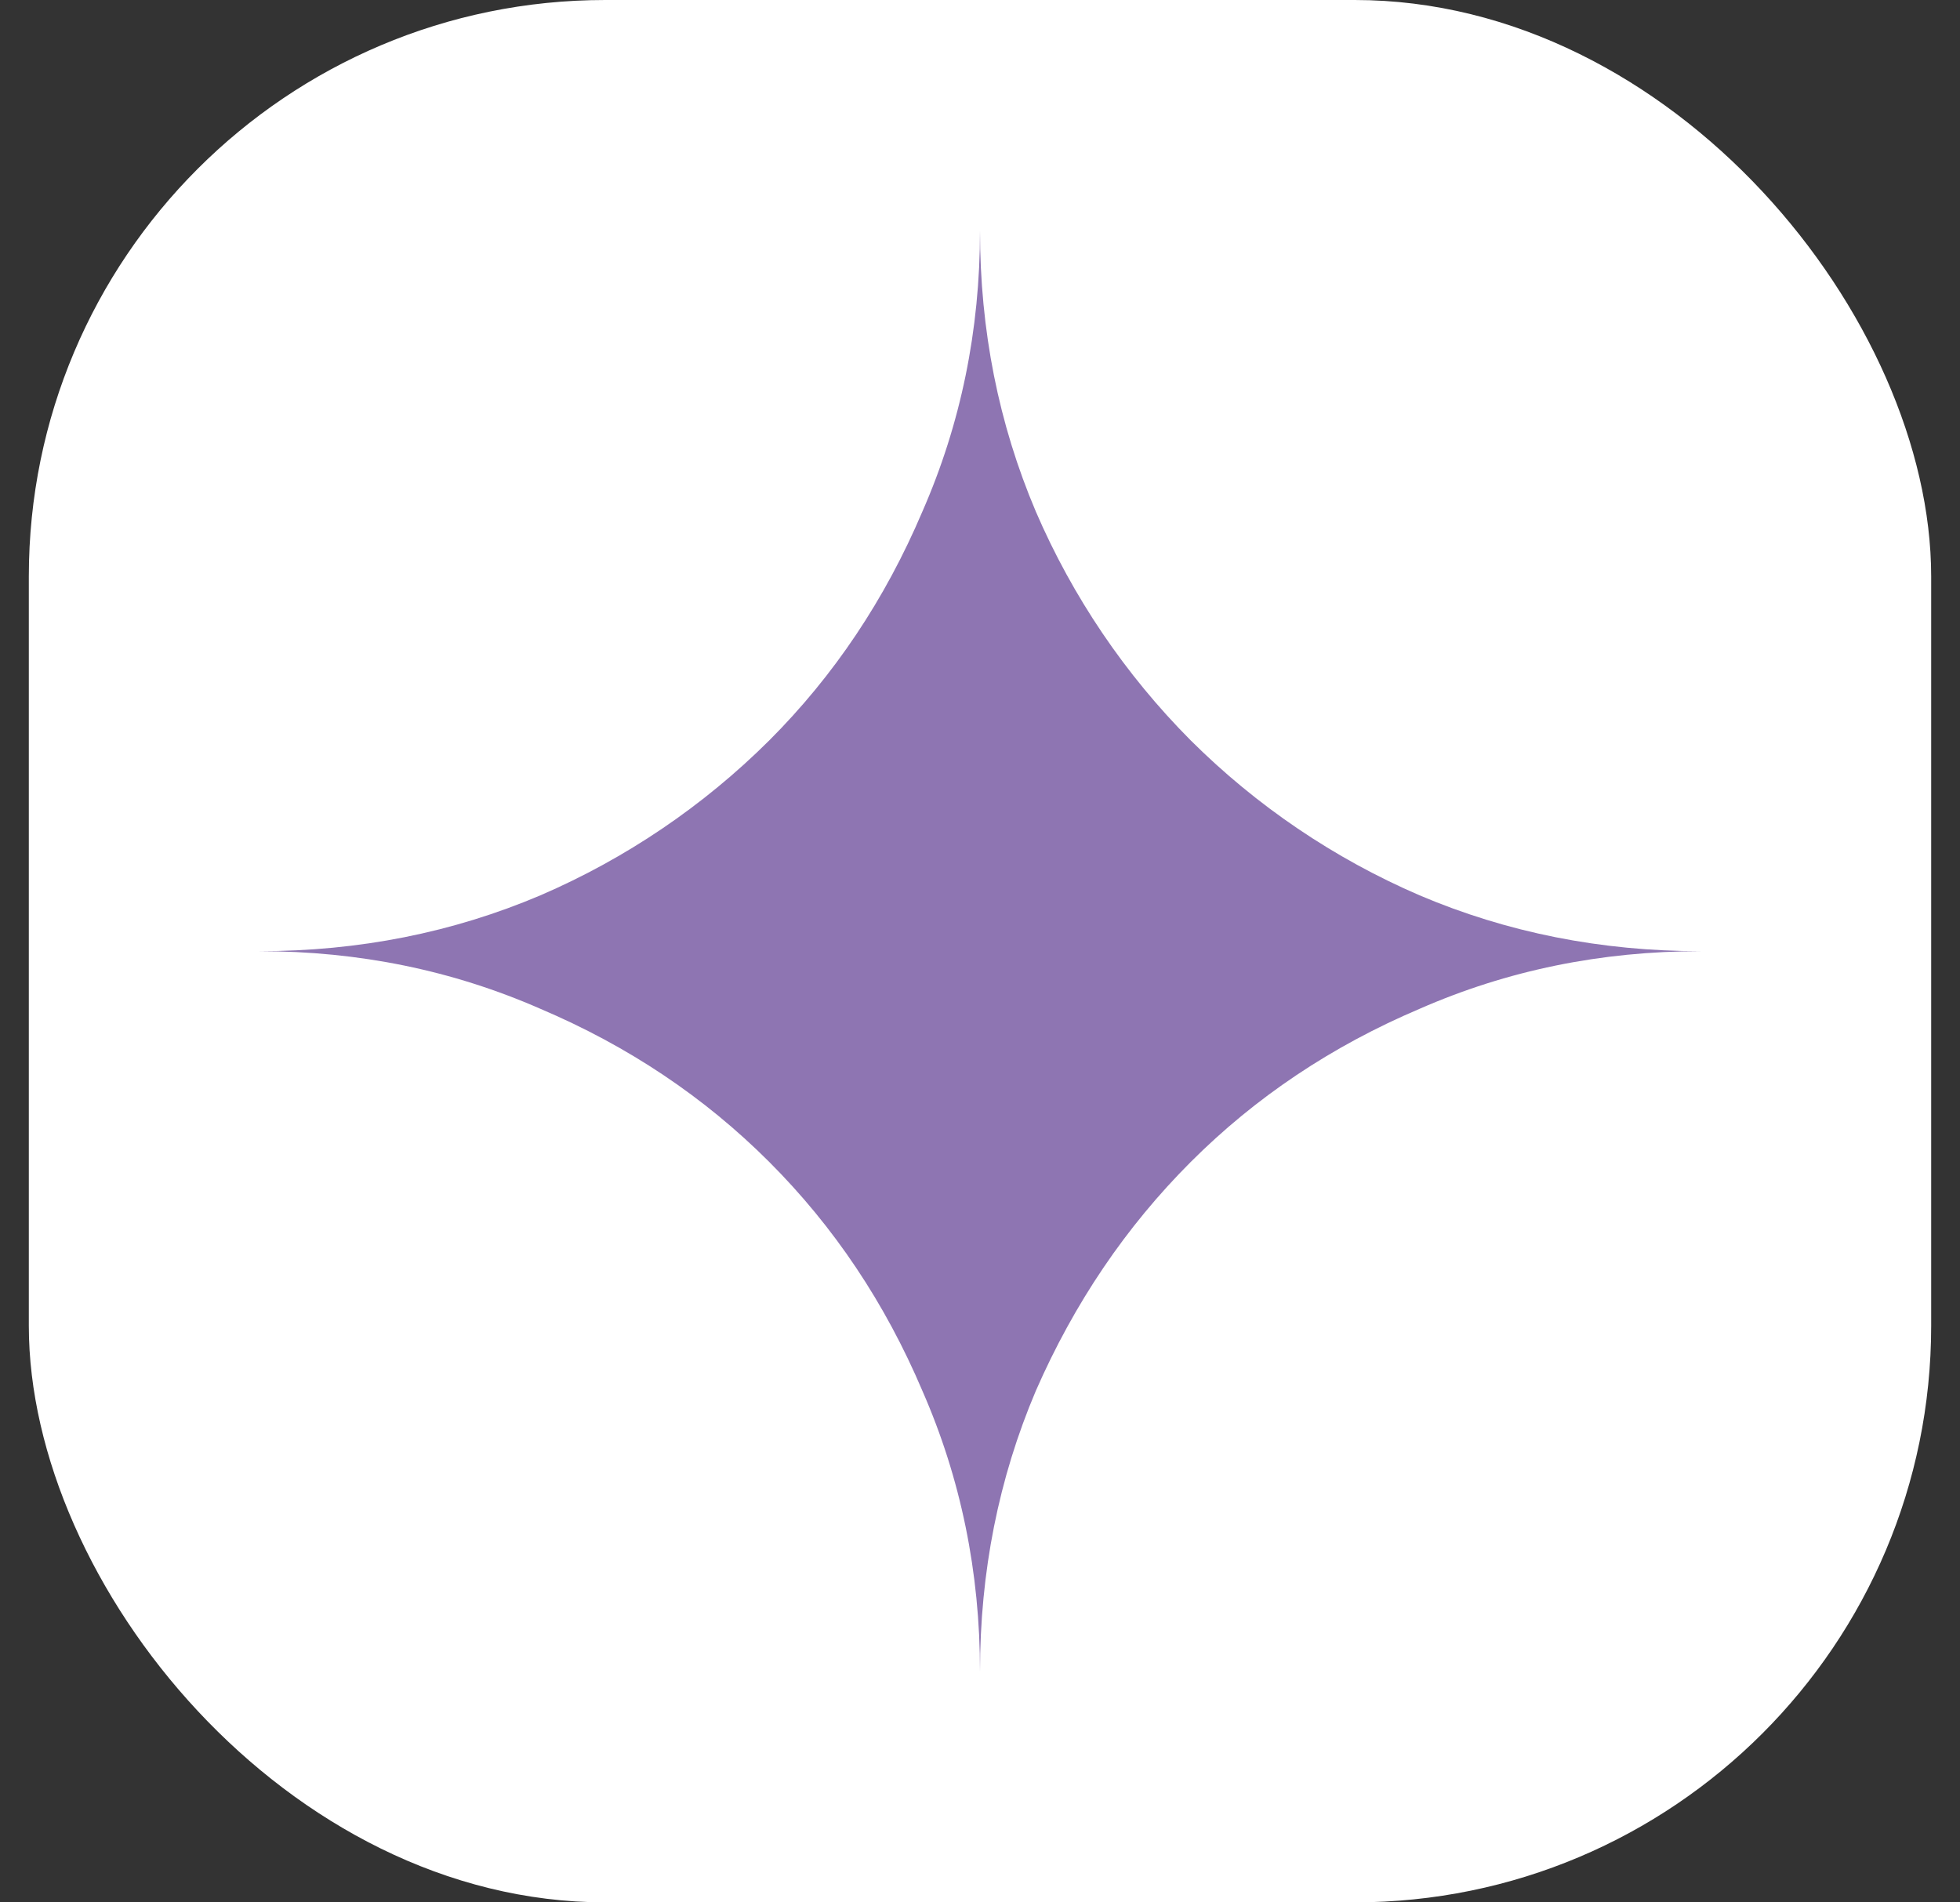 <svg width="34" height="33" viewBox="0 0 34 33" fill="none" xmlns="http://www.w3.org/2000/svg">
<rect x="0" y="0" width="34" height="33" fill="#333333" stroke="none"/>
<rect x="0.5" width="33" height="33" rx="10" fill="white"/>
<path d="M16 24.125C16.667 25.646 17 27.271 17 29C17 27.271 17.323 25.646 17.969 24.125C18.635 22.604 19.531 21.281 20.656 20.156C21.781 19.031 23.104 18.146 24.625 17.5C26.146 16.833 27.771 16.5 29.5 16.5C27.771 16.5 26.146 16.177 24.625 15.531C23.145 14.893 21.798 13.981 20.656 12.844C19.519 11.702 18.607 10.355 17.969 8.875C17.323 7.354 17 5.729 17 4C17 5.729 16.667 7.354 16 8.875C15.354 10.396 14.469 11.719 13.344 12.844C12.202 13.981 10.855 14.893 9.375 15.531C7.854 16.177 6.229 16.5 4.5 16.5C6.229 16.5 7.854 16.833 9.375 17.5C10.896 18.146 12.219 19.031 13.344 20.156C14.469 21.281 15.354 22.604 16 24.125Z" fill="#8E75B2"/>
</svg>
